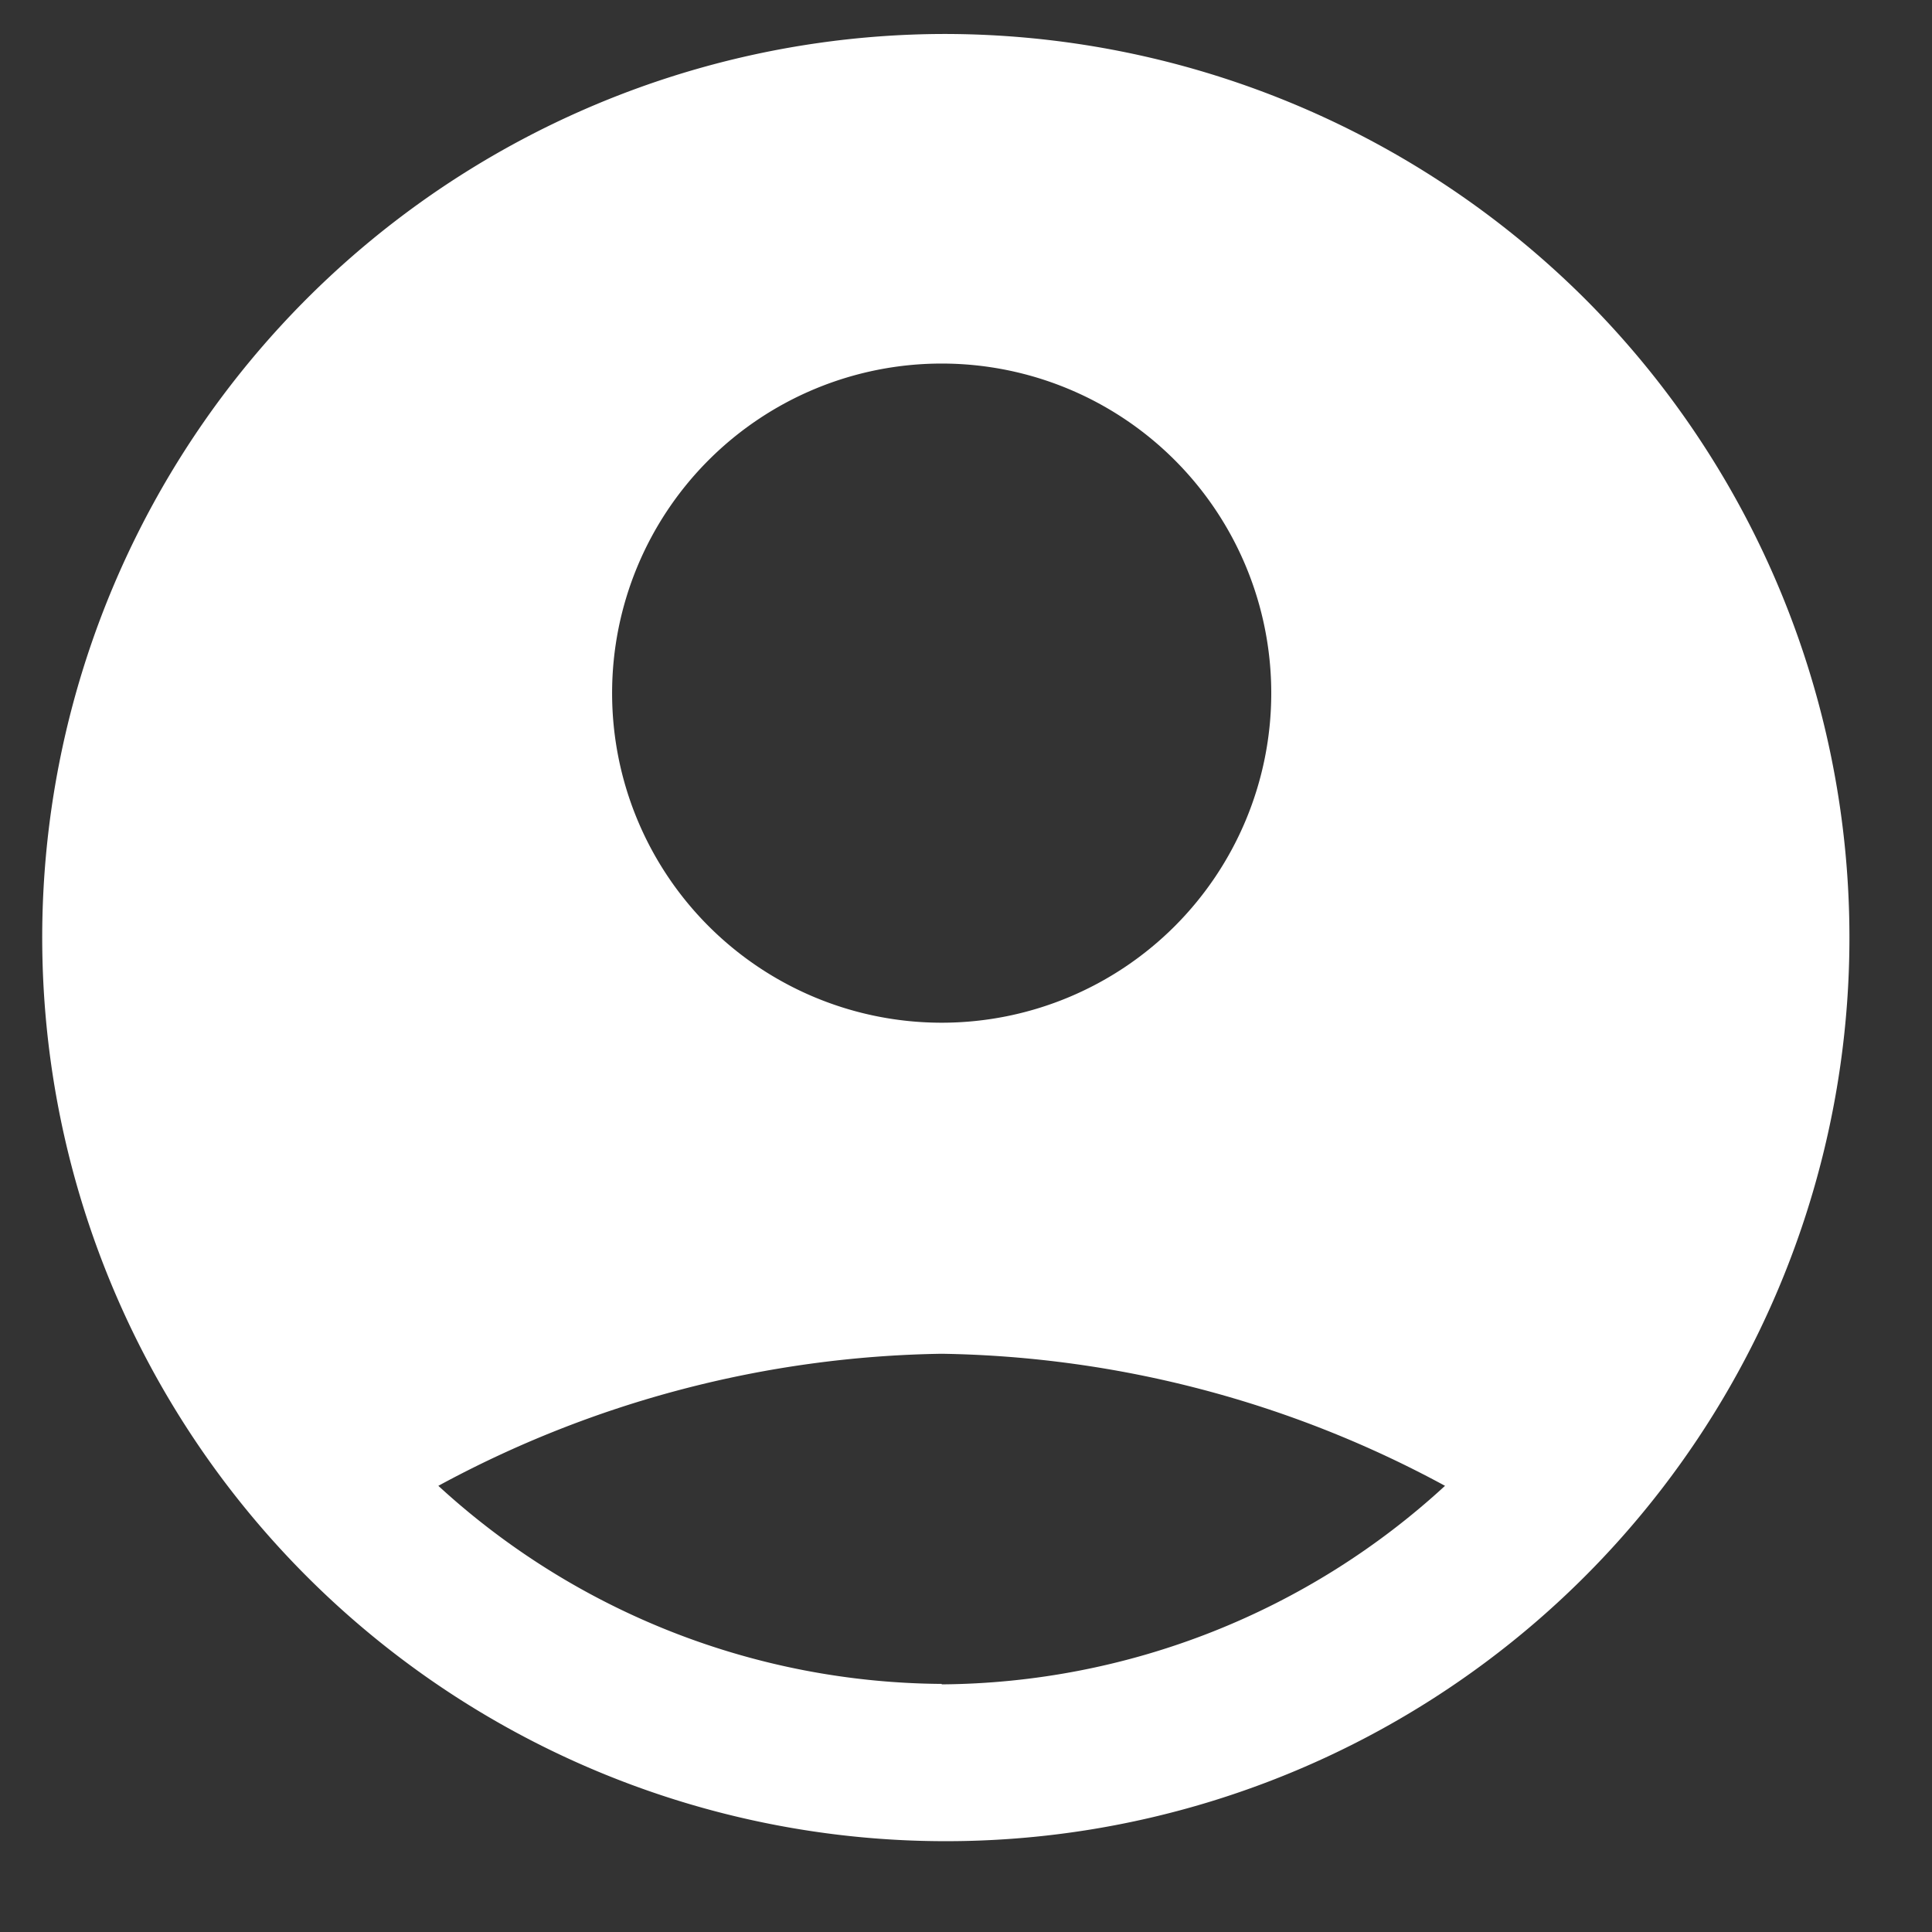 <svg xmlns="http://www.w3.org/2000/svg" width="17" height="17" viewBox="0 0 17 17">
  <rect x="0" y="0" width="17" height="17" fill="#333333" stroke="none"/>
  <g id="Layer_2" data-name="Layer 2" transform="translate(-0.427 -0.427)">
    <g id="invisible_box" data-name="invisible box">
      <rect id="Rectangle_738" data-name="Rectangle 738" width="17" height="17" transform="translate(0.427 0.427)" fill="none"/>
    </g>
    <g id="icons_Q2" data-name="icons Q2" transform="translate(0.726 0.726)">
      <path id="Path_2884" data-name="Path 2884" d="M9.987,2a7.951,7.951,0,1,0,5.659,2.329A7.987,7.987,0,0,0,9.987,2Zm0,2.9a2.9,2.9,0,1,1-2.9,2.9,2.9,2.9,0,0,1,2.9-2.9Zm0,11.618a6.608,6.608,0,0,1-4.429-1.743,9.585,9.585,0,0,1,4.429-1.162,9.585,9.585,0,0,1,4.429,1.162A6.608,6.608,0,0,1,9.987,16.522Z" transform="translate(-2 -2)" fill="#fff"/>
    </g>
  </g>
</svg>
